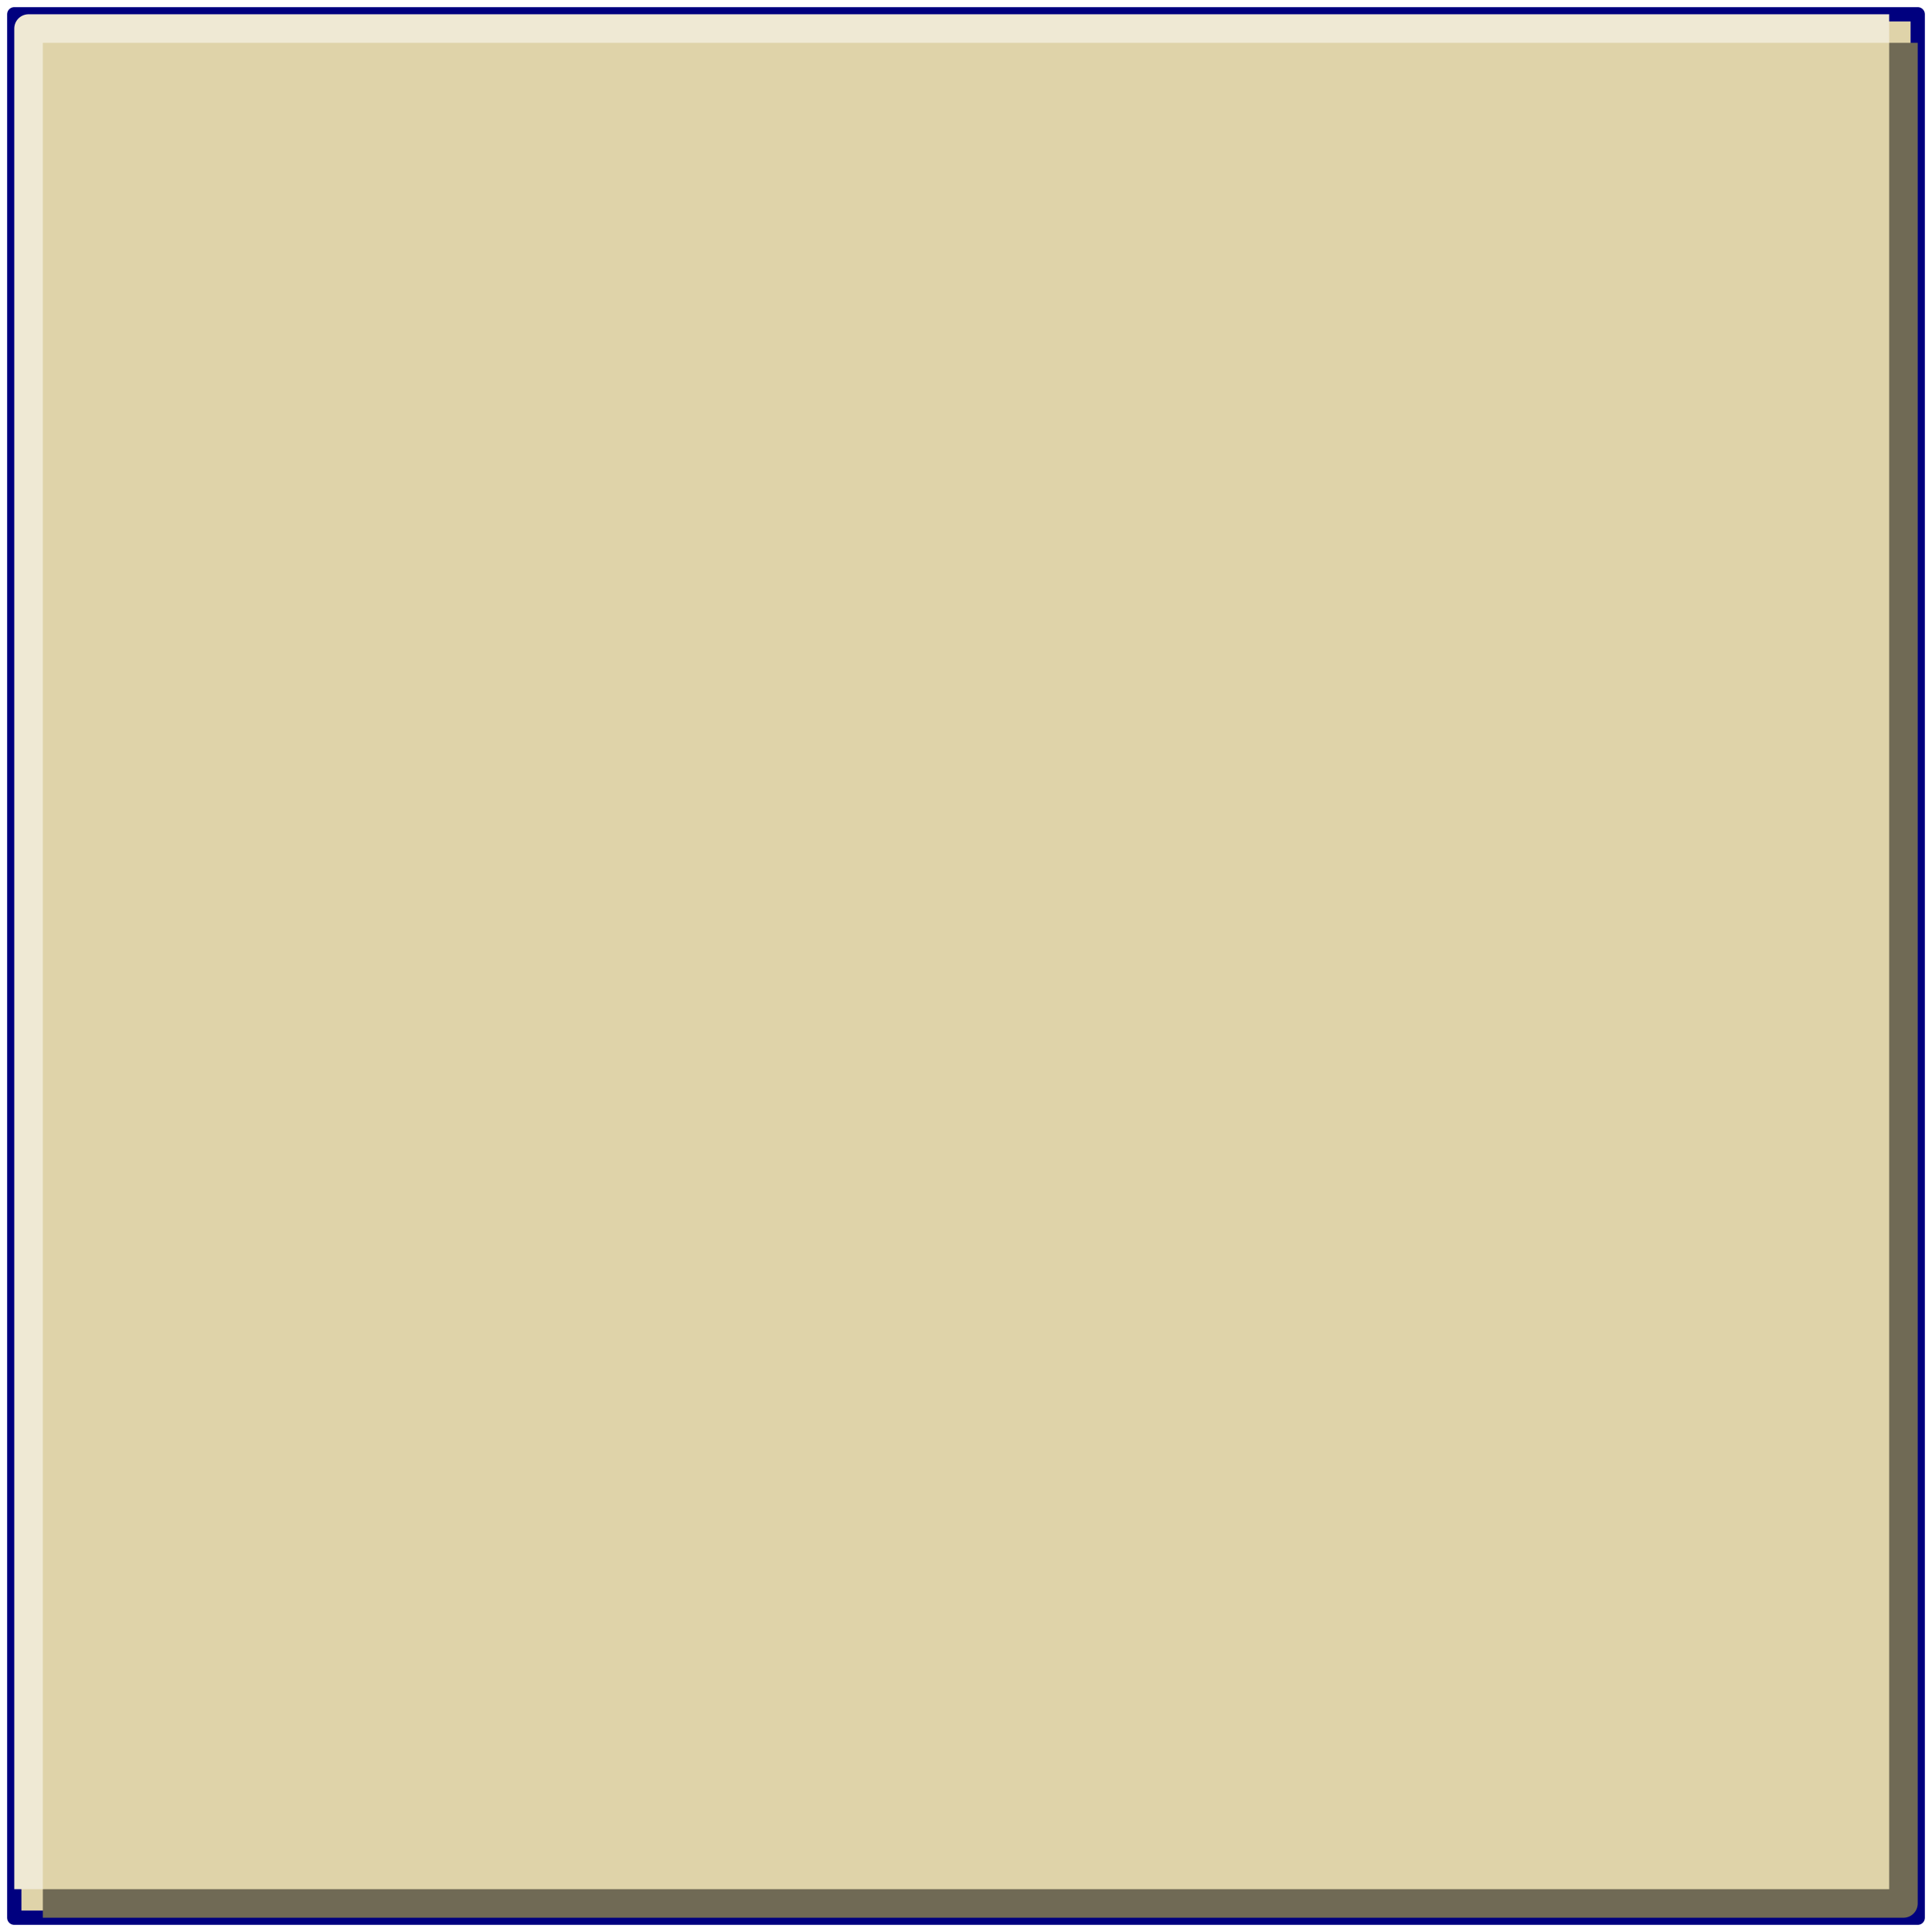 <svg width="203" height="203" xmlns="http://www.w3.org/2000/svg" xmlns:xlink="http://www.w3.org/1999/xlink">
	<g id="Modelica.Blocks.Interfaces.DiscreteBlock" class="component">
		<polygon points="1.5,201.5 201.5,201.5 201.5,1.5 1.5,1.5" fill="#DFD3A9" stroke="#00007F" stroke-width="1.5" stroke-linecap="butt" stroke-linejoin="round" />
		<polyline points="4.5,200.0 200.0,200.0 200.0,4.5" fill-opacity="0" stroke="#706A55" stroke-width="3.0" stroke-linecap="butt" stroke-linejoin="round" />
		<polyline points="3.0,198.5 3.0,3.0 198.5,3.0" fill-opacity="0" stroke="#EFE9D4" stroke-width="3.0" stroke-linecap="butt" stroke-linejoin="round" />
	</g>
</svg>
